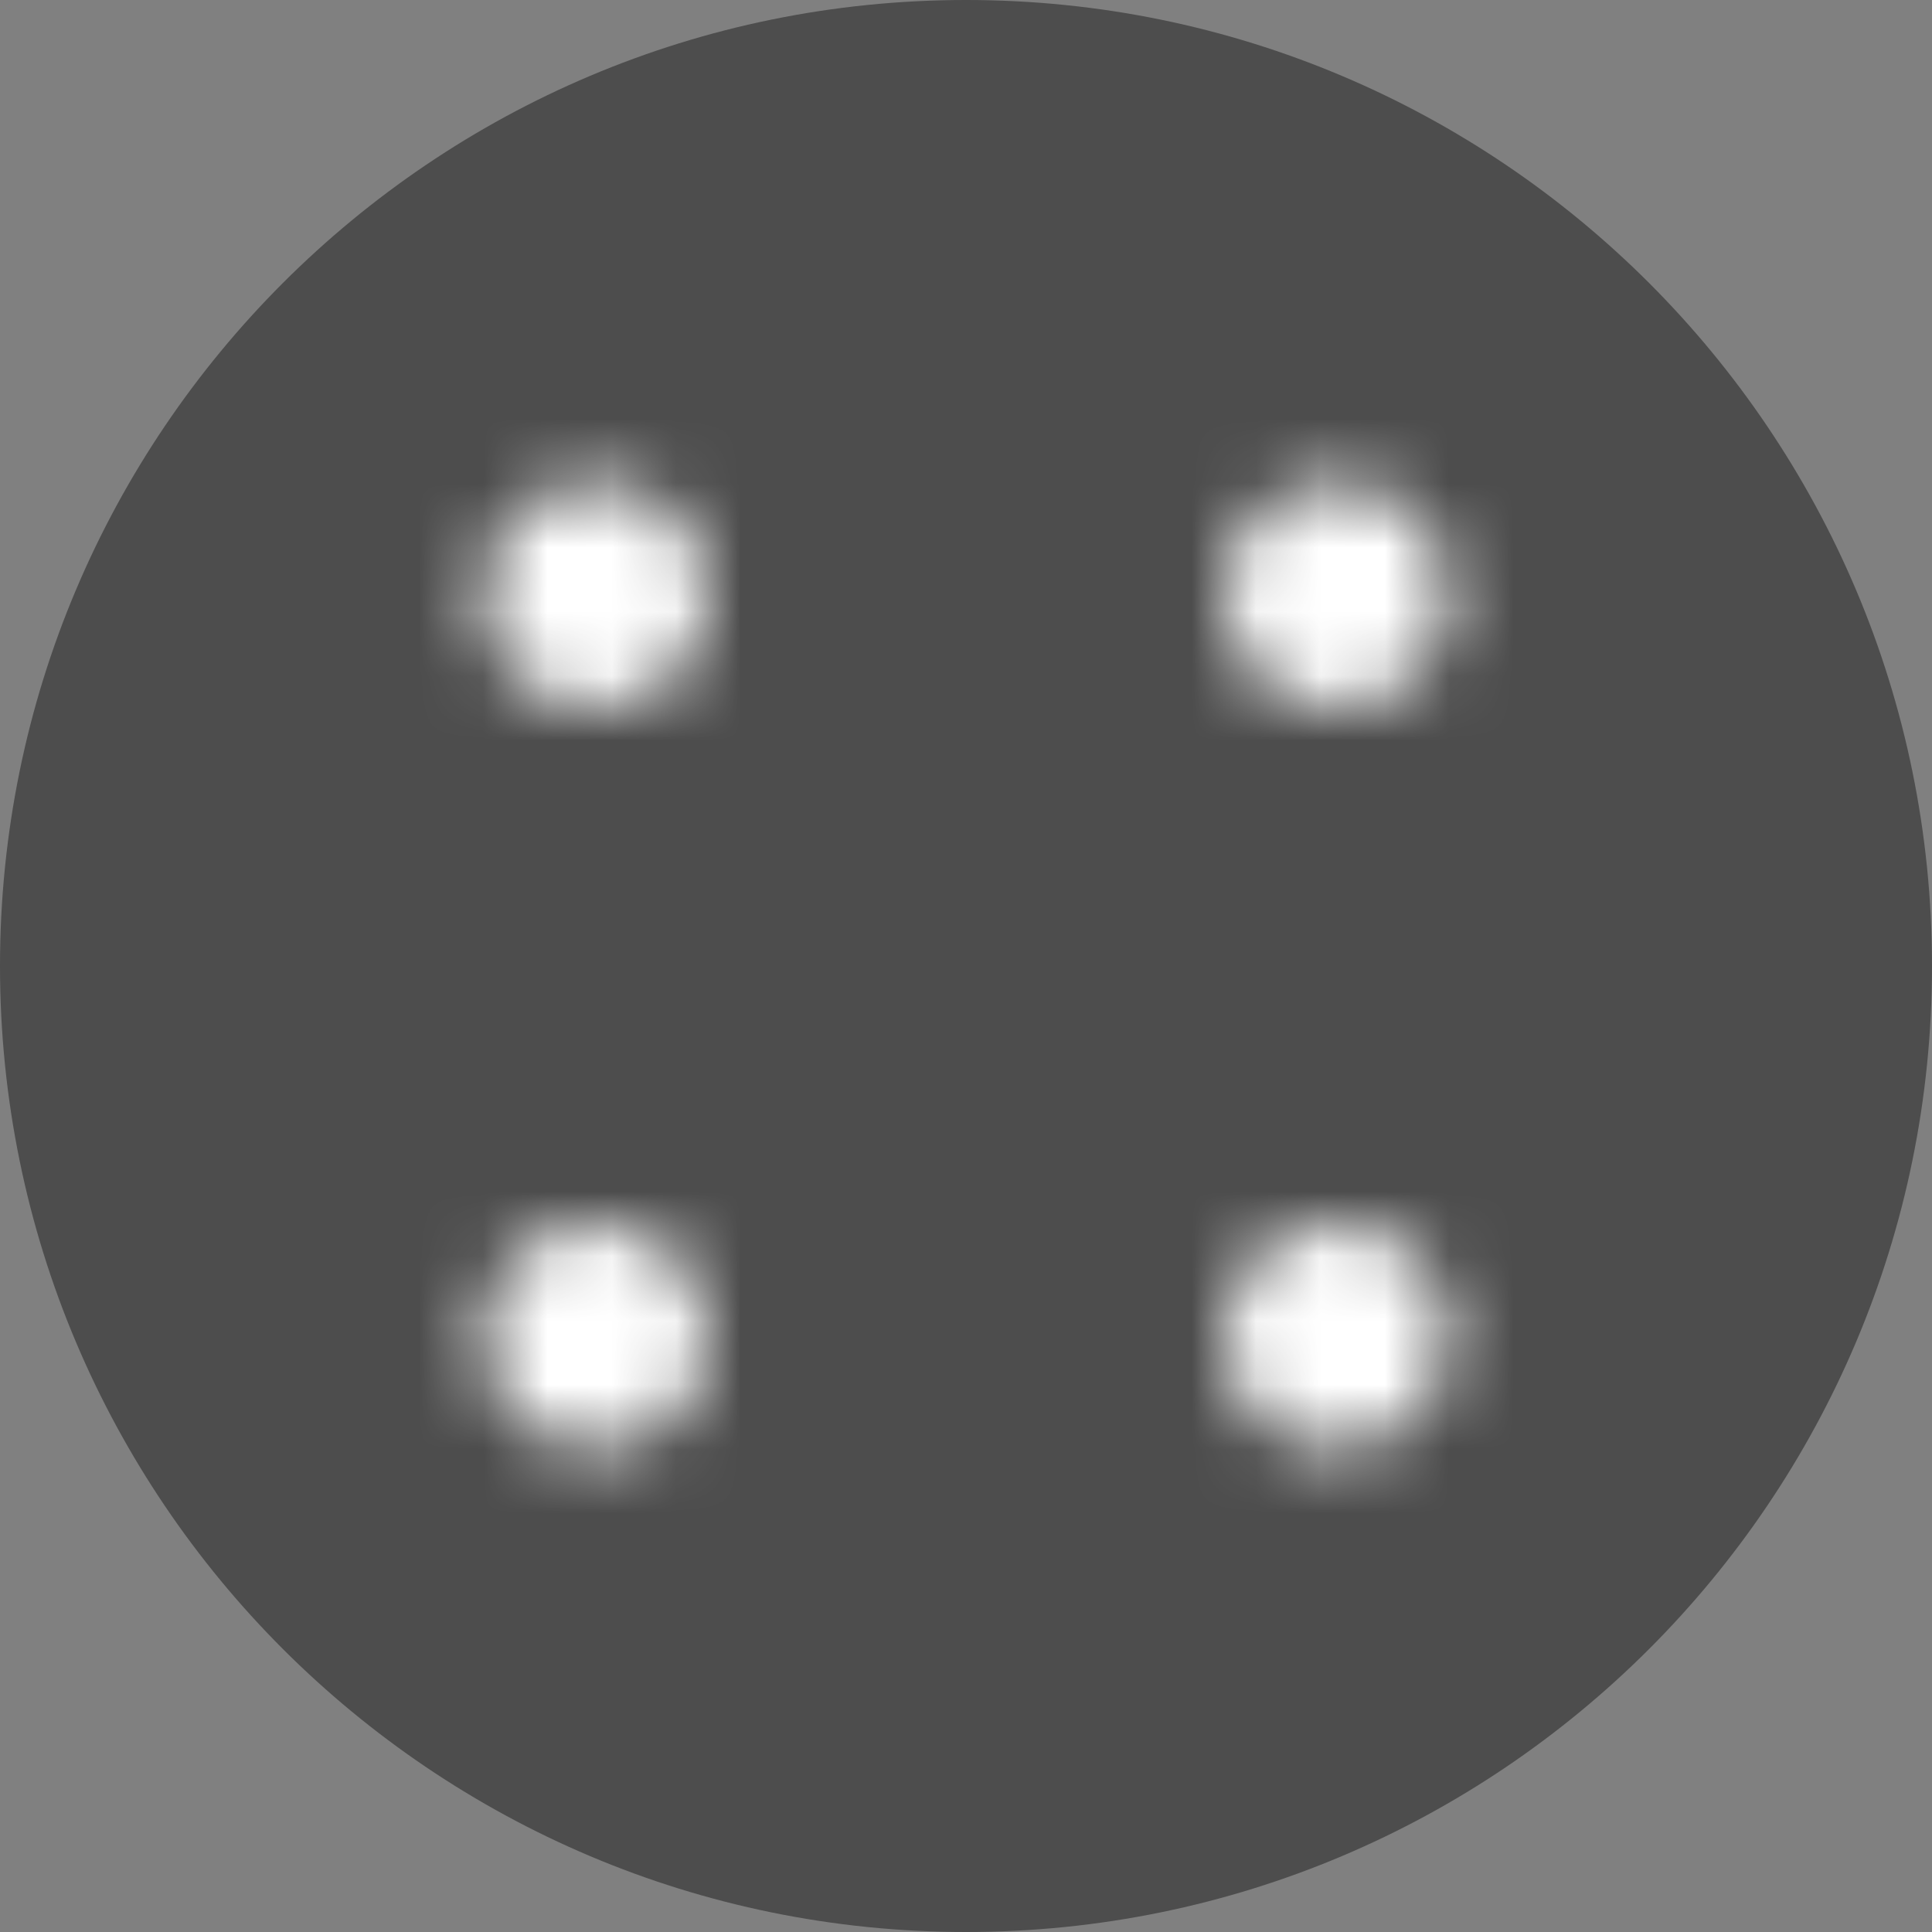 <?xml version="1.0" encoding="UTF-8"?>
<svg width="30px" height="30px" viewBox="0 0 30 30" version="1.1" xmlns="http://www.w3.org/2000/svg" xmlns:xlink="http://www.w3.org/1999/xlink">
    <rect x="0" y="0" width="30" height="30" fill="#808080" stroke="none"/>
    <title>more</title>
    <defs>
        <path d="M6.25,16 C7.216,16 8,16.784 8,17.75 C8,18.716 7.216,19.5 6.25,19.5 C5.284,19.5 4.5,18.716 4.5,17.75 C4.5,16.784 5.284,16 6.25,16 Z M17.75,16 C18.716,16 19.5,16.784 19.5,17.75 C19.5,18.716 18.716,19.5 17.75,19.5 C16.784,19.5 16,18.716 16,17.75 C16,16.784 16.784,16 17.75,16 Z M6.25,4.5 C7.216,4.5 8,5.284 8,6.25 C8,7.216 7.216,8 6.25,8 C5.284,8 4.5,7.216 4.5,6.25 C4.5,5.284 5.284,4.5 6.25,4.5 Z M17.75,4.5 C18.716,4.5 19.5,5.284 19.5,6.25 C19.5,7.216 18.716,8 17.75,8 C16.784,8 16,7.216 16,6.25 C16,5.284 16.784,4.5 17.75,4.5 Z" id="path-1"></path>
    </defs>
    <g id="页面-1" stroke="none" stroke-width="1" fill="none" fill-rule="evenodd">
        <g id="典型页面3：商品详情（折叠屏）" transform="translate(-623, -40)">
            <g id="more" transform="translate(623, 40)">
                <path d="M15,0 C23.284,0 30,6.716 30,15 C30,23.284 23.284,30 15,30 C6.716,30 0,23.284 0,15 C0,6.716 6.716,0 15,0 Z" id="路径" fill-opacity="0.4" fill="#000000" fill-rule="nonzero"></path>
                <g id="Public/ic_public_more" transform="translate(3, 3)">
                    <mask id="mask-2" fill="white">
                        <use xlink:href="#path-1"></use>
                    </mask>
                    <g id="形状结合"></g>
                    <g id="编组" mask="url(#mask-2)" fill="#FFFFFF">
                        <g id="Symbol/color-light/colorPrimary">
                            <rect id="color/#000000" x="0" y="0" width="24" height="24"></rect>
                        </g>
                    </g>
                </g>
            </g>
        </g>
    </g>
</svg>